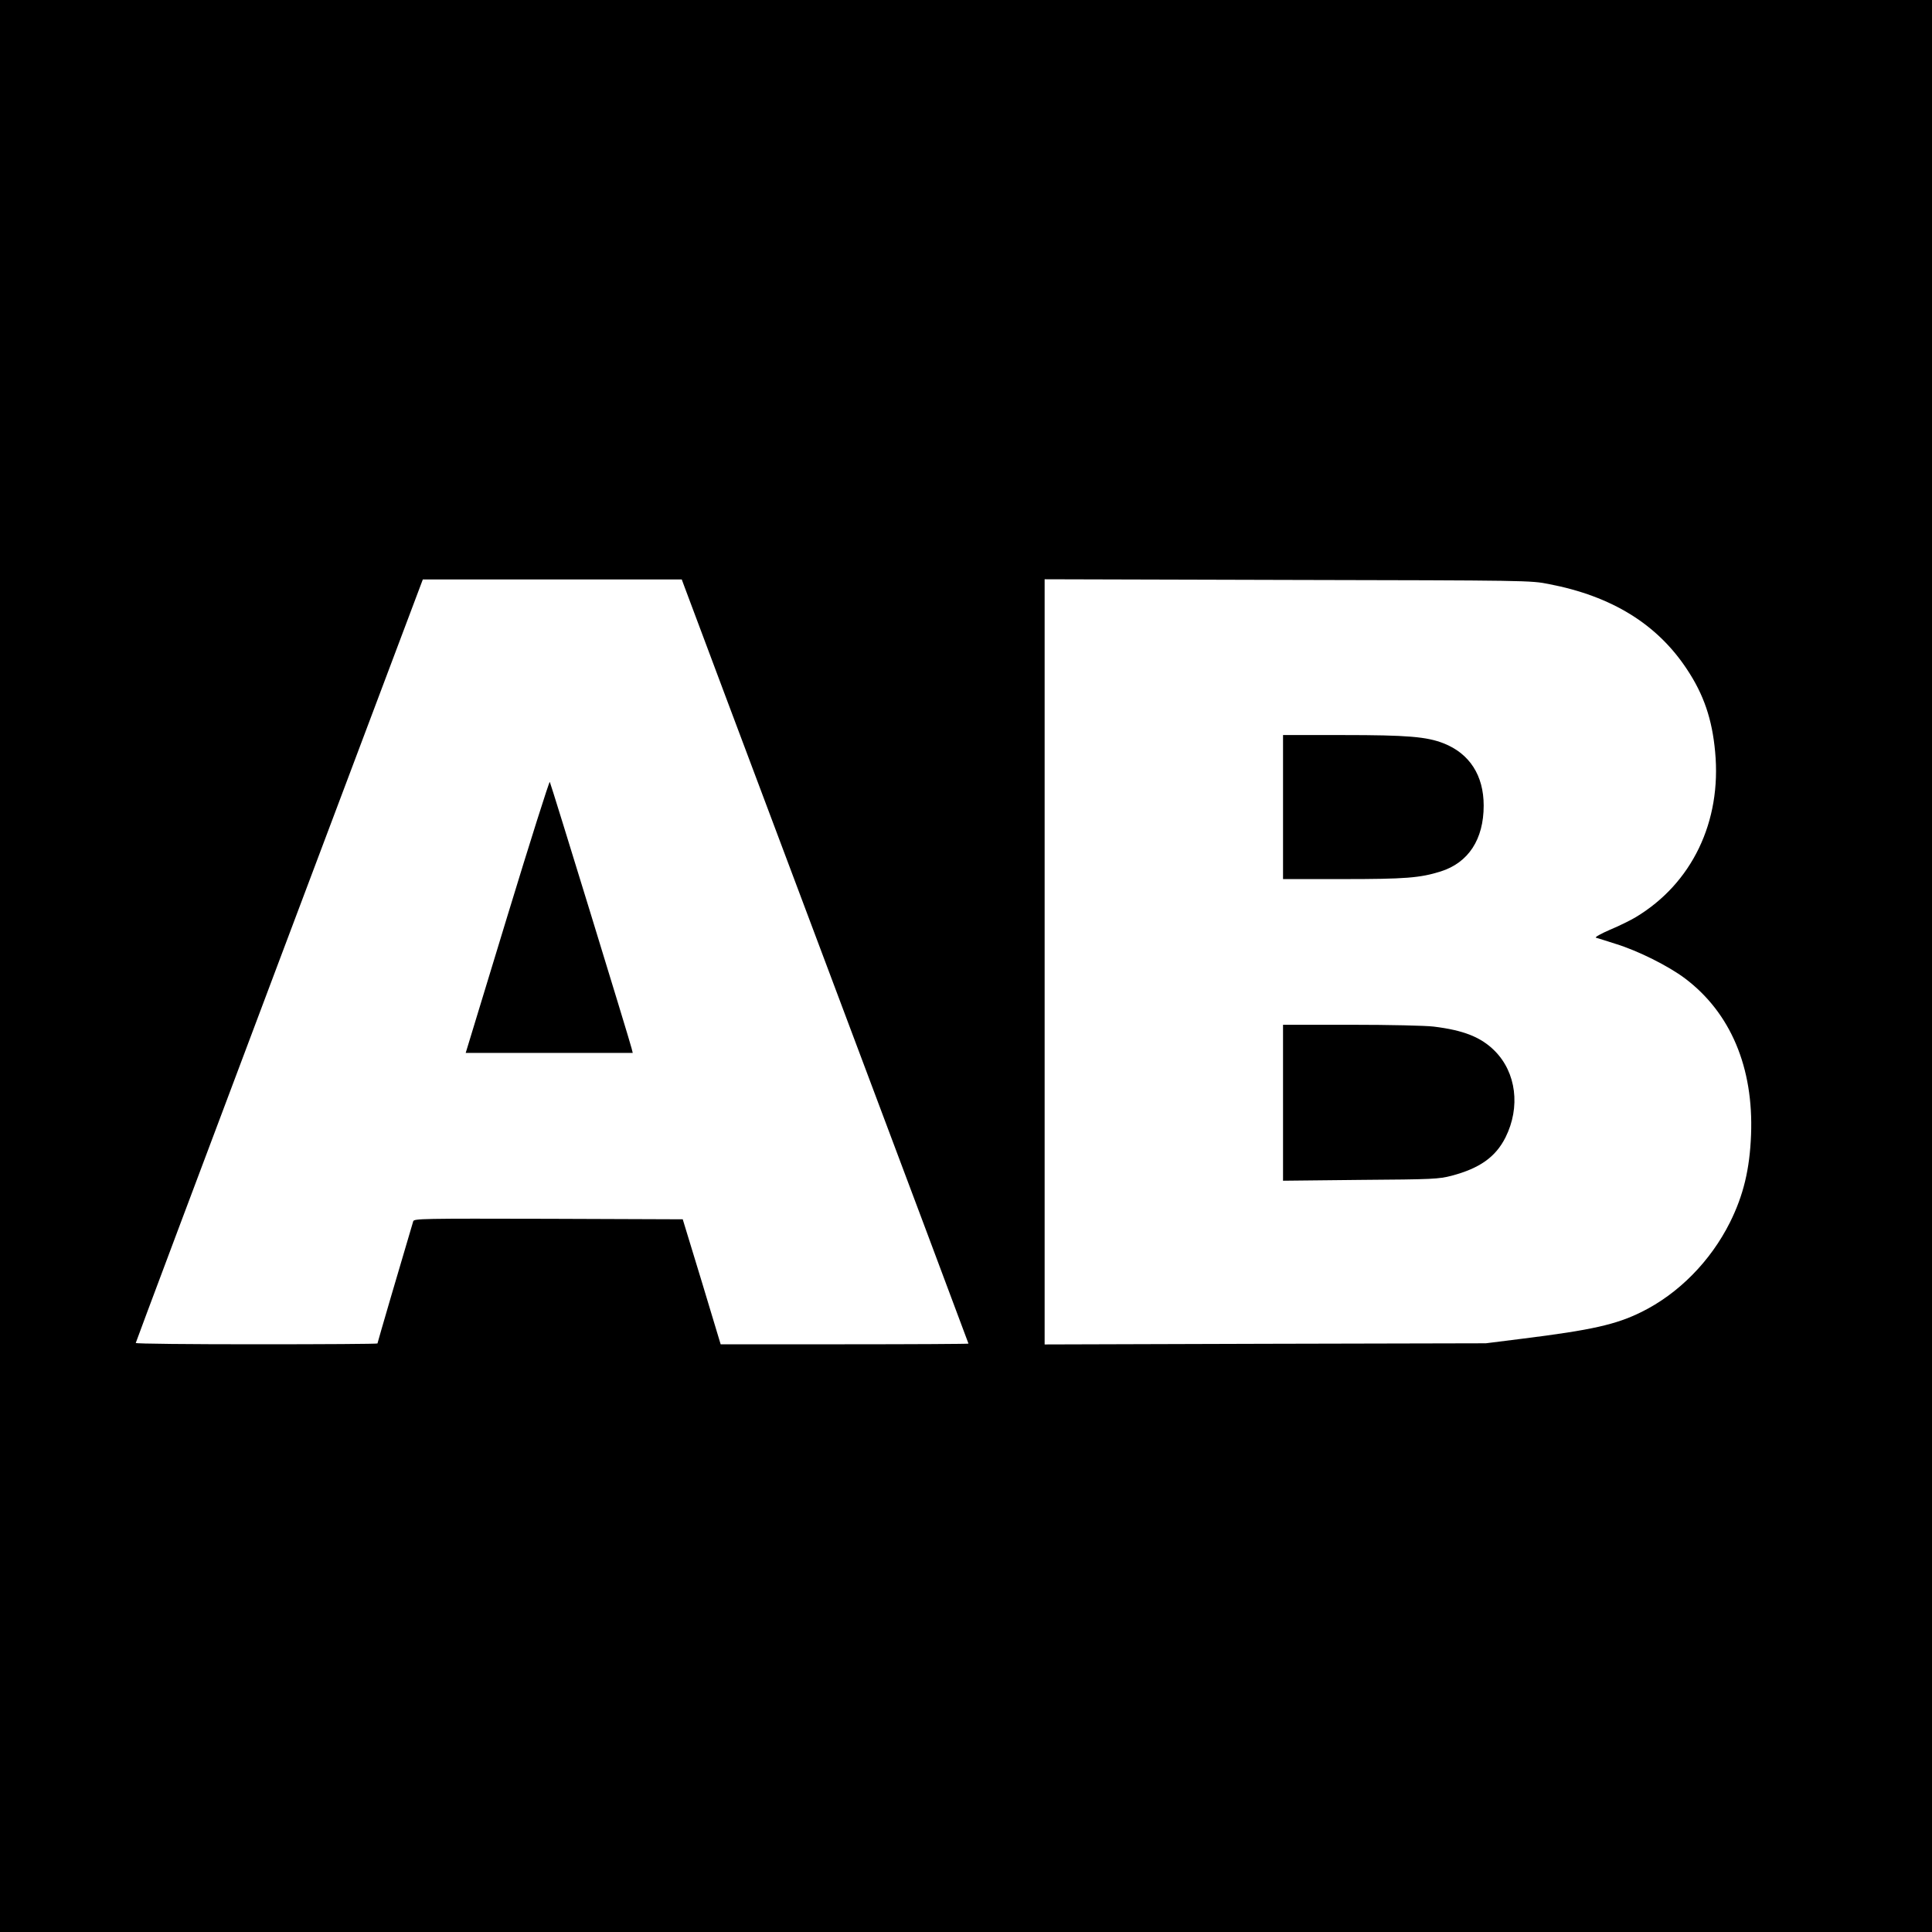 <?xml version="1.0" standalone="no"?>
<!DOCTYPE svg PUBLIC "-//W3C//DTD SVG 20010904//EN"
 "http://www.w3.org/TR/2001/REC-SVG-20010904/DTD/svg10.dtd">
<svg version="1.0" xmlns="http://www.w3.org/2000/svg"
 width="1167pt" height="1167pt" viewBox="0 0 1167 1167"
 preserveAspectRatio="xMidYMid meet">
<g transform="translate(0,1167) scale(0.1,-0.1)"
fill="#000000" stroke="none">
<path d="M0 5835 l0 -5835 5835 0 5835 0 0 5835 0 5835 -5835 0 -5835 0 0
-5835z m4128 2308 c5 -16 395 -1053 866 -2307 471 -1253 856 -2280 856 -2282
0 -2 -337 -4 -748 -4 l-749 0 -114 378 -115 377 -811 3 c-767 2 -812 1 -817
-15 -77 -258 -216 -734 -216 -738 0 -3 -328 -5 -730 -5 -401 0 -730 3 -730 8
0 4 390 1043 867 2310 l867 2302 782 0 782 0 10 -27z m5228 -1 c380 -73 654
-242 834 -515 101 -152 152 -301 170 -498 40 -422 -140 -796 -481 -1000 -30
-18 -99 -52 -154 -75 -55 -24 -93 -45 -85 -48 8 -2 62 -19 118 -37 137 -42
320 -134 420 -209 275 -207 415 -538 399 -945 -8 -208 -46 -365 -127 -528
-118 -236 -312 -432 -535 -542 -154 -76 -299 -109 -725 -162 l-215 -27 -1332
-3 -1333 -4 0 2311 0 2311 1468 -4 c1451 -3 1468 -3 1578 -25z"/>
<path d="M3064 6134 l-251 -824 505 0 504 0 -7 28 c-12 50 -487 1597 -494
1609 -3 6 -119 -360 -257 -813z"/>
<path d="M7750 6795 l0 -435 359 0 c382 0 468 7 593 46 168 53 260 194 260
398 0 182 -85 314 -242 376 -102 40 -219 50 -607 50 l-363 0 0 -435z"/>
<path d="M7750 5009 l0 -471 468 5 c439 3 472 5 550 25 170 45 266 113 326
232 91 183 65 392 -66 523 -82 82 -187 124 -368 146 -47 6 -269 11 -497 11
l-413 0 0 -471z"/>
</g>
</svg>
